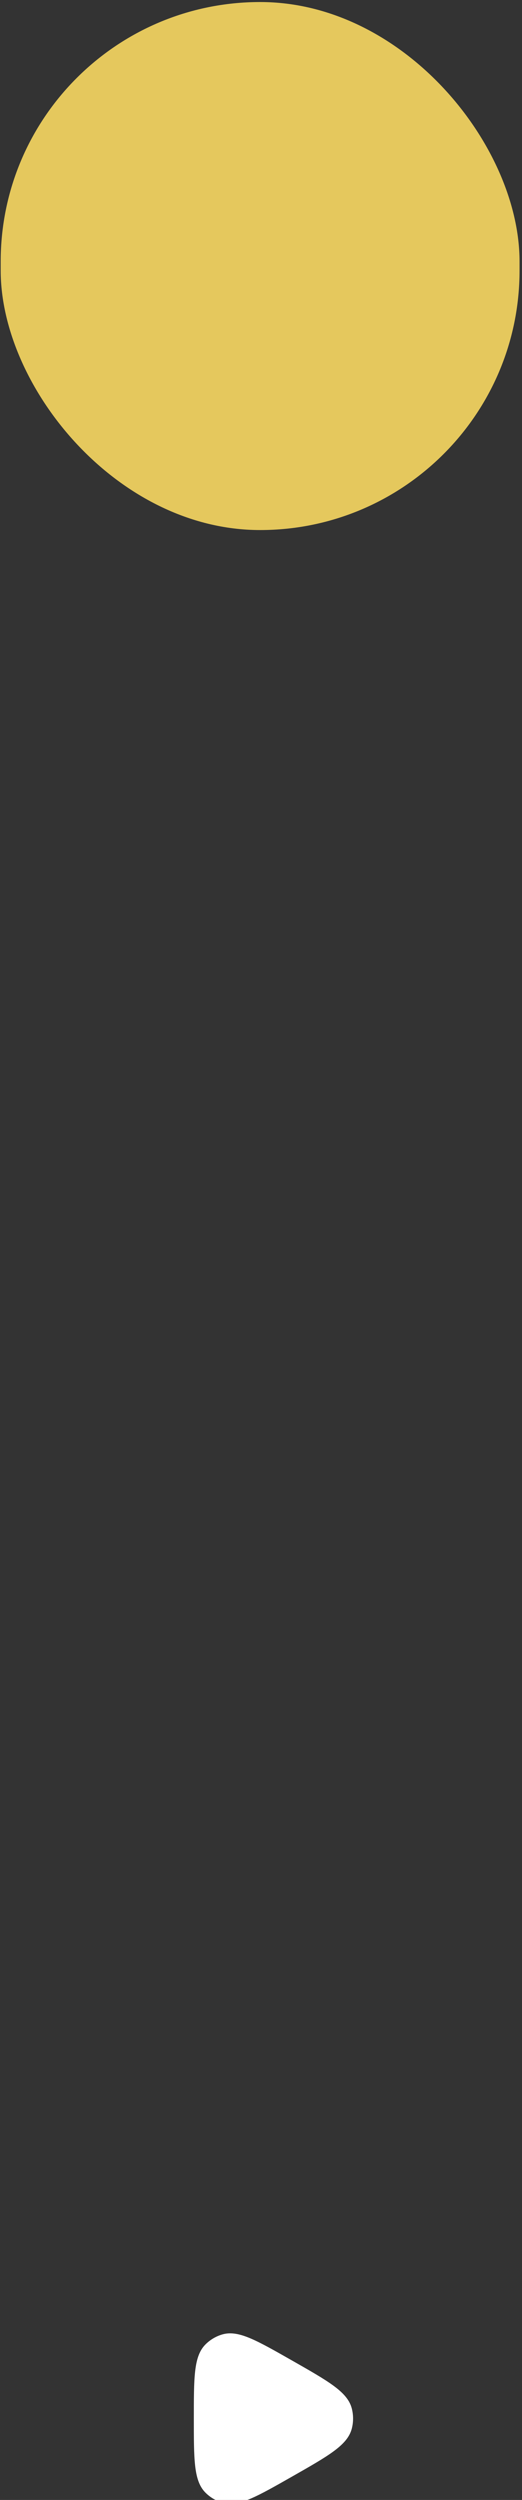 <svg width="147" height="704" viewBox="0 0 147 704" fill="none" xmlns="http://www.w3.org/2000/svg">
<rect x="0" y="0" width="147" height="704" fill="#333333" stroke="none"/>
<rect opacity="0.9" x="0.199" y="0.572" width="146.108" height="148.694" rx="73.054" fill="#F8D862"/>
<path d="M97.884 683.646C96.813 687.726 91.752 690.609 81.629 696.375C71.843 701.948 66.951 704.736 63.008 703.615C61.377 703.152 59.892 702.273 58.694 701.061C55.797 698.13 55.797 692.445 55.797 681.076C55.797 669.706 55.797 664.022 58.694 661.091C59.892 659.879 61.377 658.999 63.008 658.536C66.951 657.416 71.843 660.203 81.629 665.777C91.752 671.543 96.813 674.426 97.884 678.506C98.326 680.19 98.326 681.962 97.884 683.646Z" fill="white" stroke="white" stroke-width="2.424" stroke-linejoin="round"/>
</svg>
